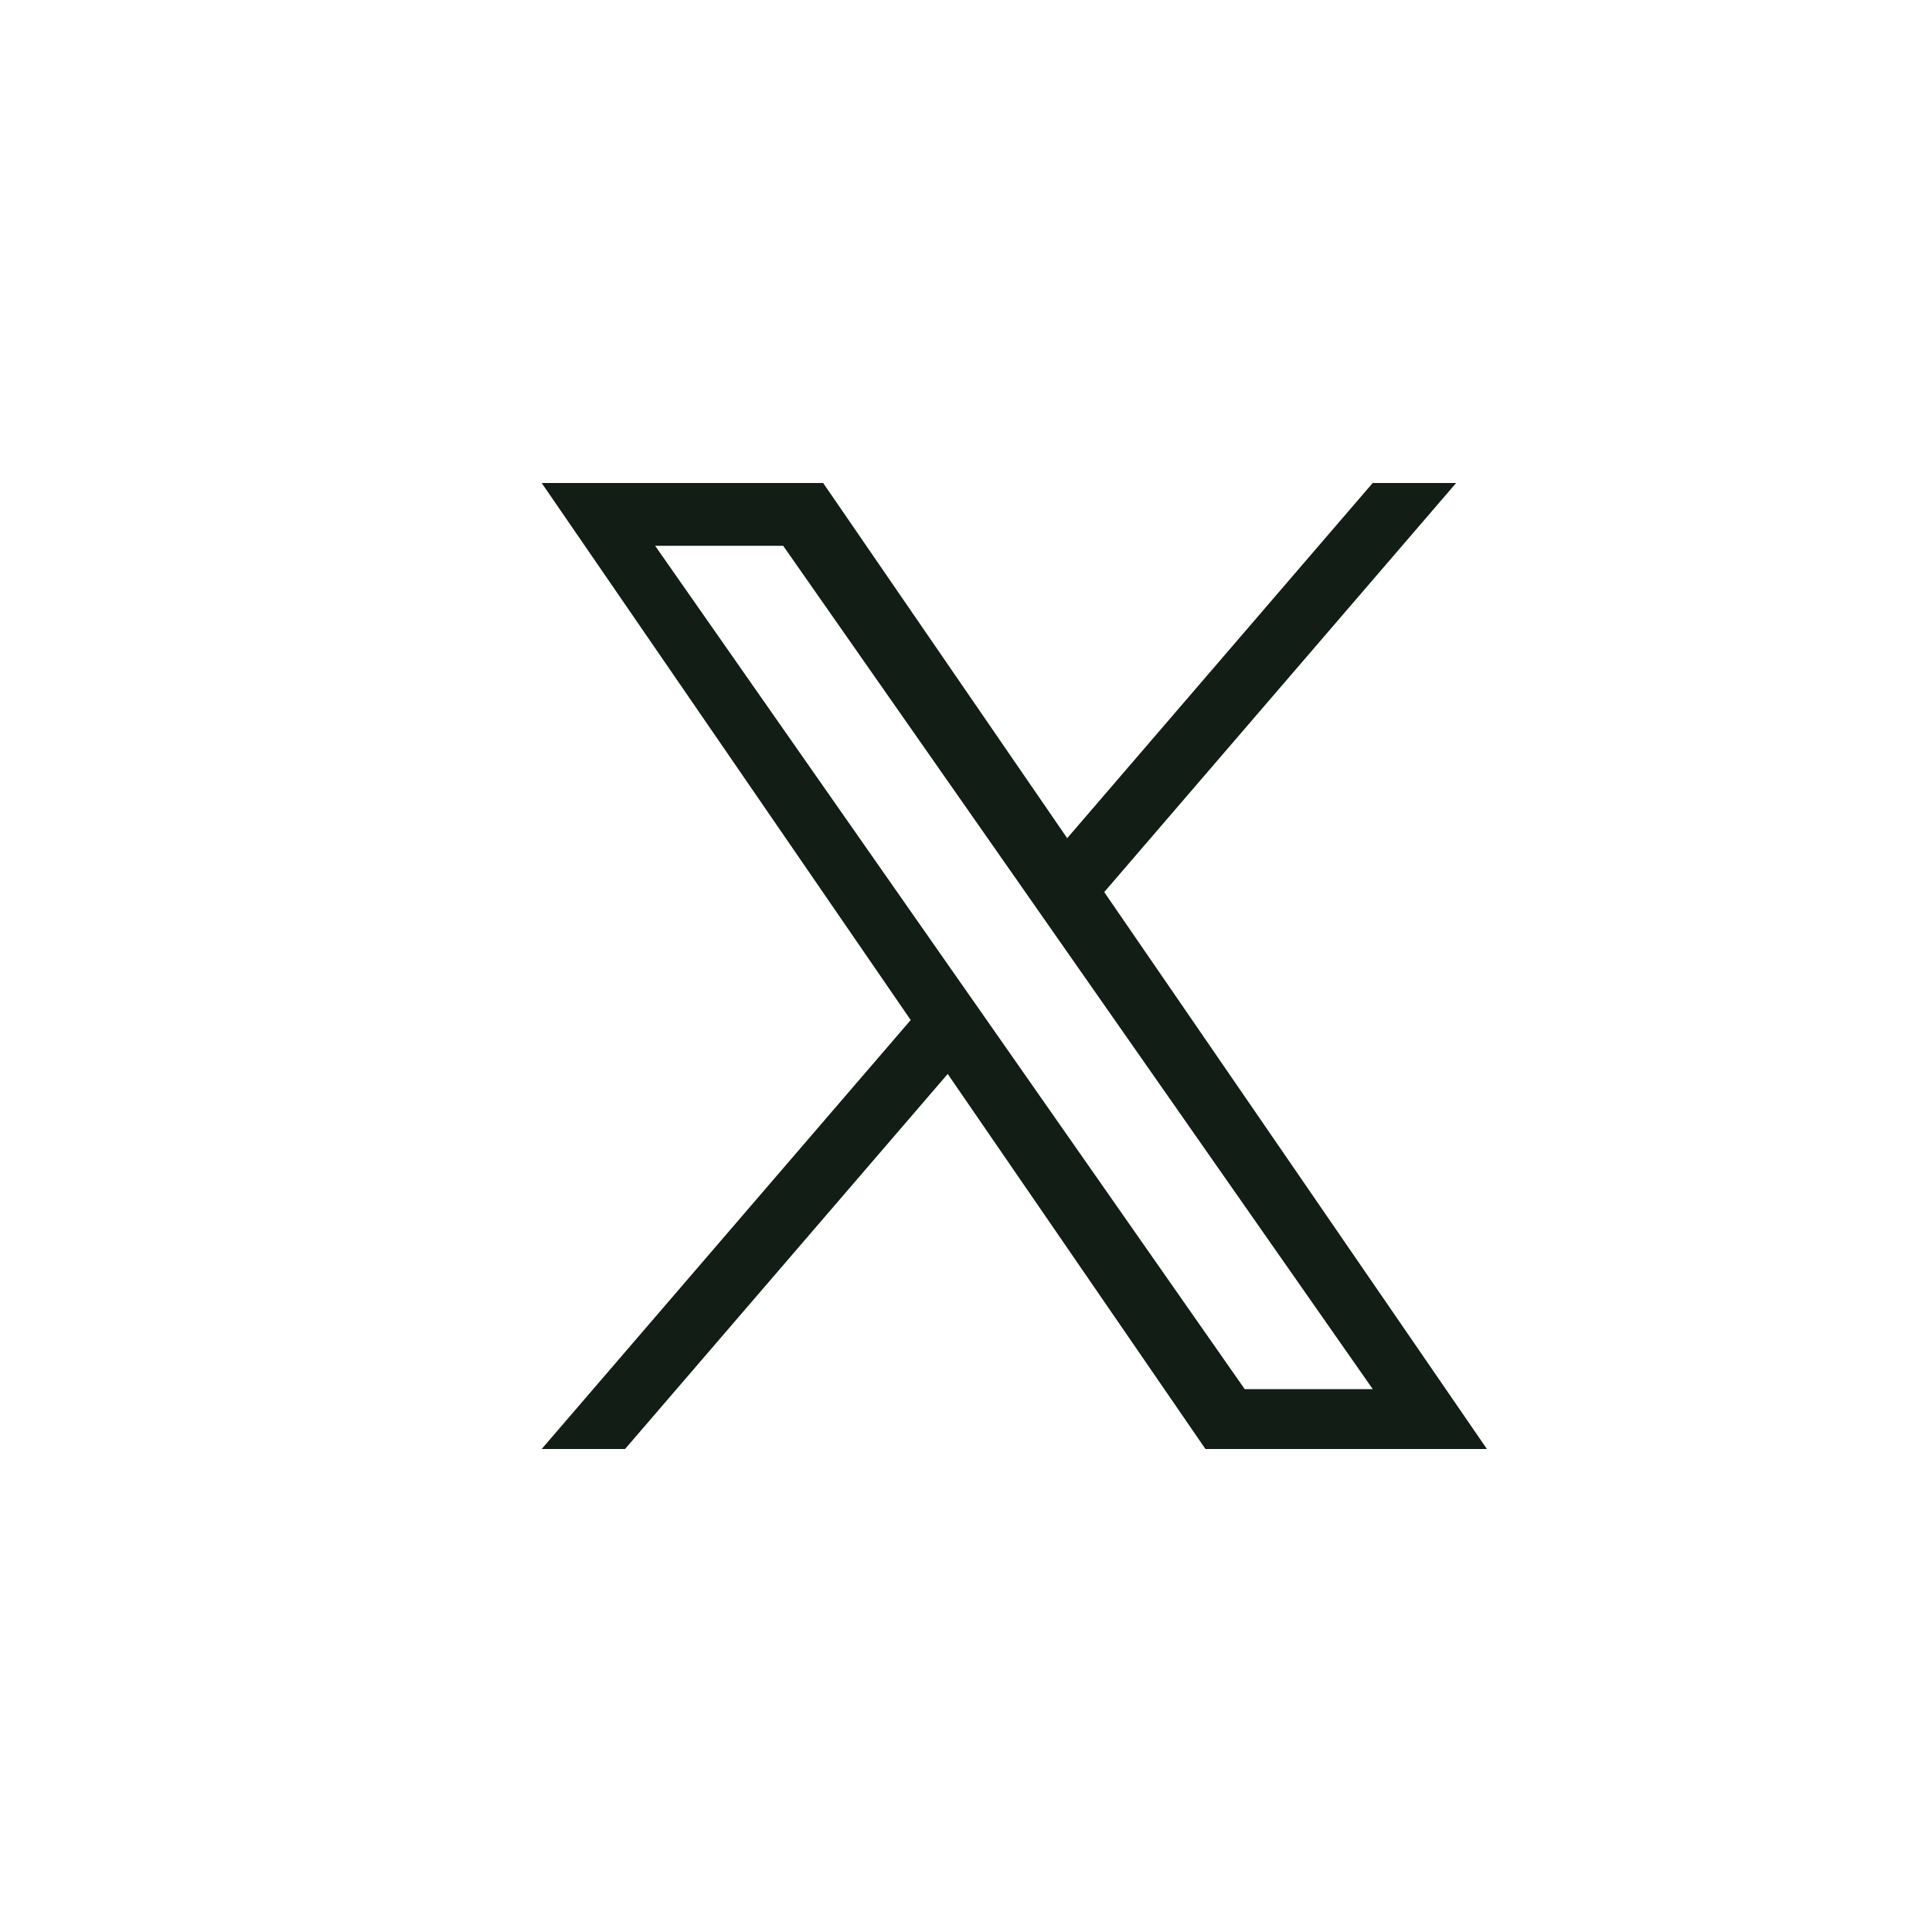 <svg width="32" height="32" viewBox="0 0 32 32" fill="none" xmlns="http://www.w3.org/2000/svg">
<path d="M18.29 14.775L24.118 8H22.736L17.676 13.883L13.634 8H8.972L15.084 16.895L8.972 24H10.353L15.697 17.788L19.966 24H24.628L18.289 14.775H18.29ZM16.398 16.974L15.778 16.088L10.851 9.04H12.972L16.949 14.728L17.568 15.614L22.737 23.008H20.616L16.398 16.974V16.974Z" fill="#111D15"/>
</svg>
